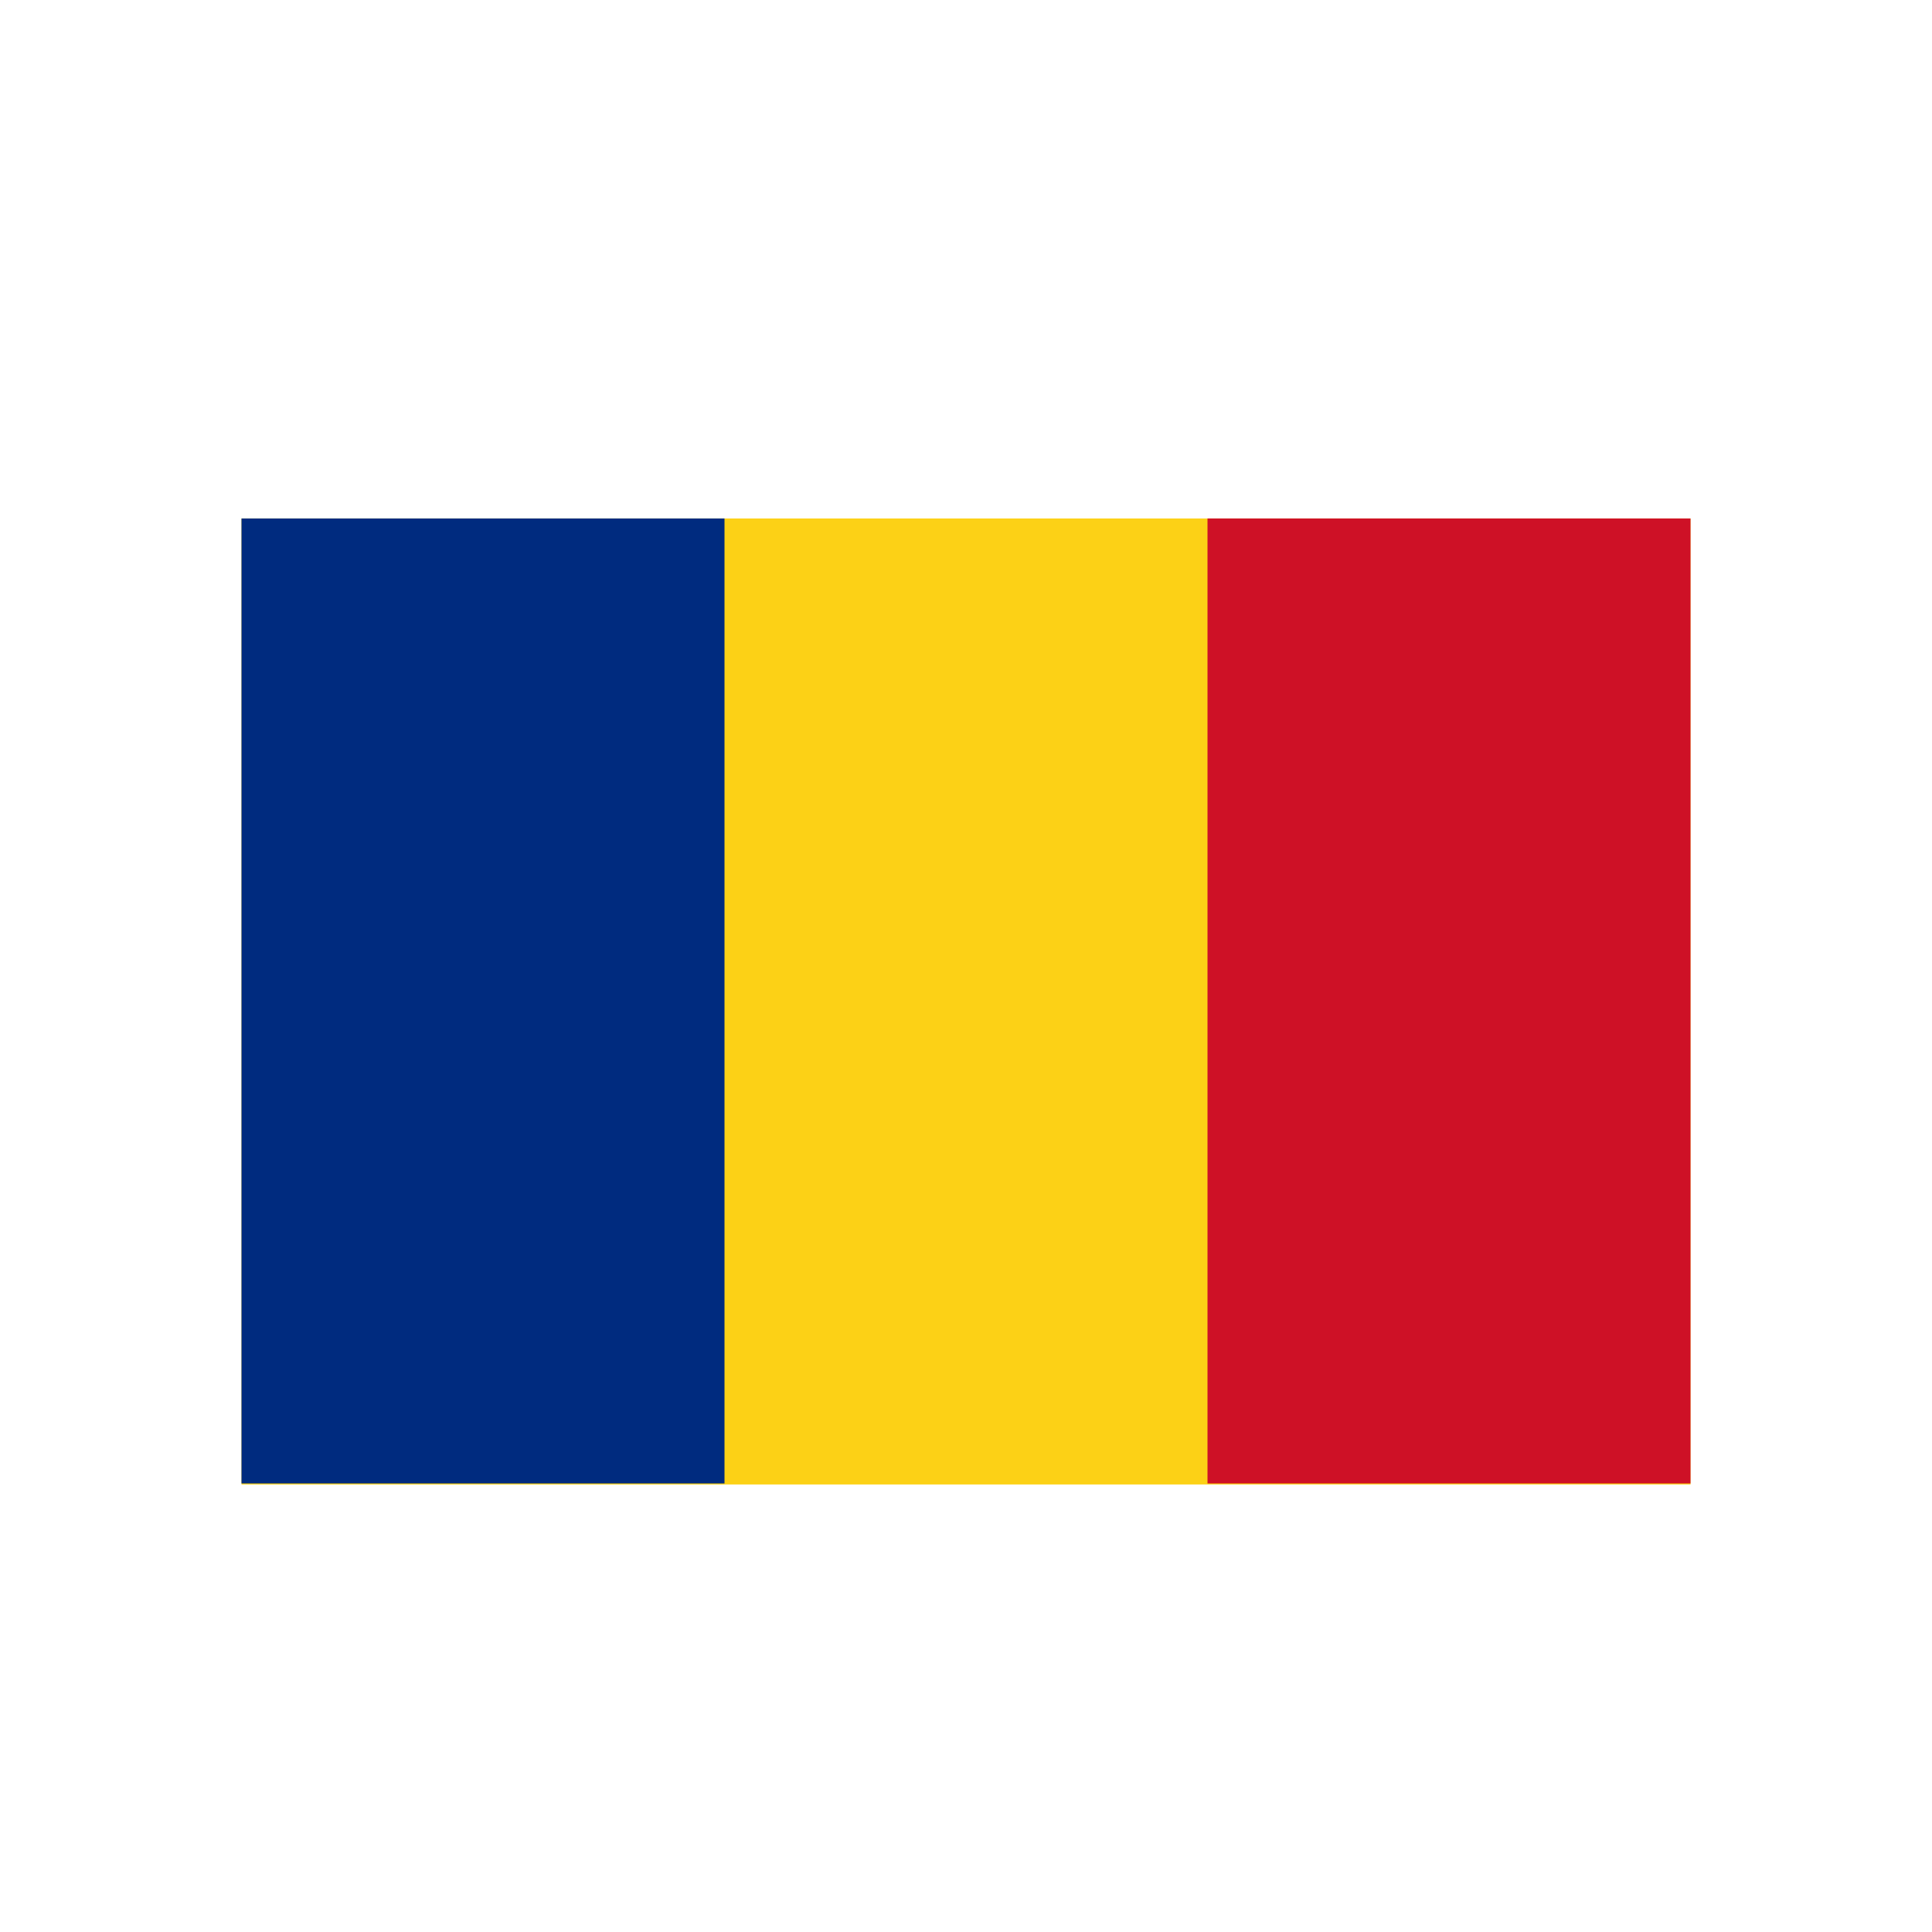 <?xml version="1.0" encoding="UTF-8" standalone="no"?><!DOCTYPE svg PUBLIC "-//W3C//DTD SVG 1.1//EN" "http://www.w3.org/Graphics/SVG/1.1/DTD/svg11.dtd"><svg width="100%" height="100%" viewBox="0 0 200 200" version="1.1" xmlns="http://www.w3.org/2000/svg" xmlns:xlink="http://www.w3.org/1999/xlink" xml:space="preserve" xmlns:serif="http://www.serif.com/" style="fill-rule:evenodd;clip-rule:evenodd;stroke-linejoin:round;stroke-miterlimit:2;"><rect x="25" y="53.672" width="150" height="100" style="fill:#fcd116;"/><rect x="125" y="53.672" width="50" height="99.894" style="fill:#ce1126;"/><rect x="25" y="53.672" width="50" height="99.894" style="fill:#002b7f;"/></svg>
